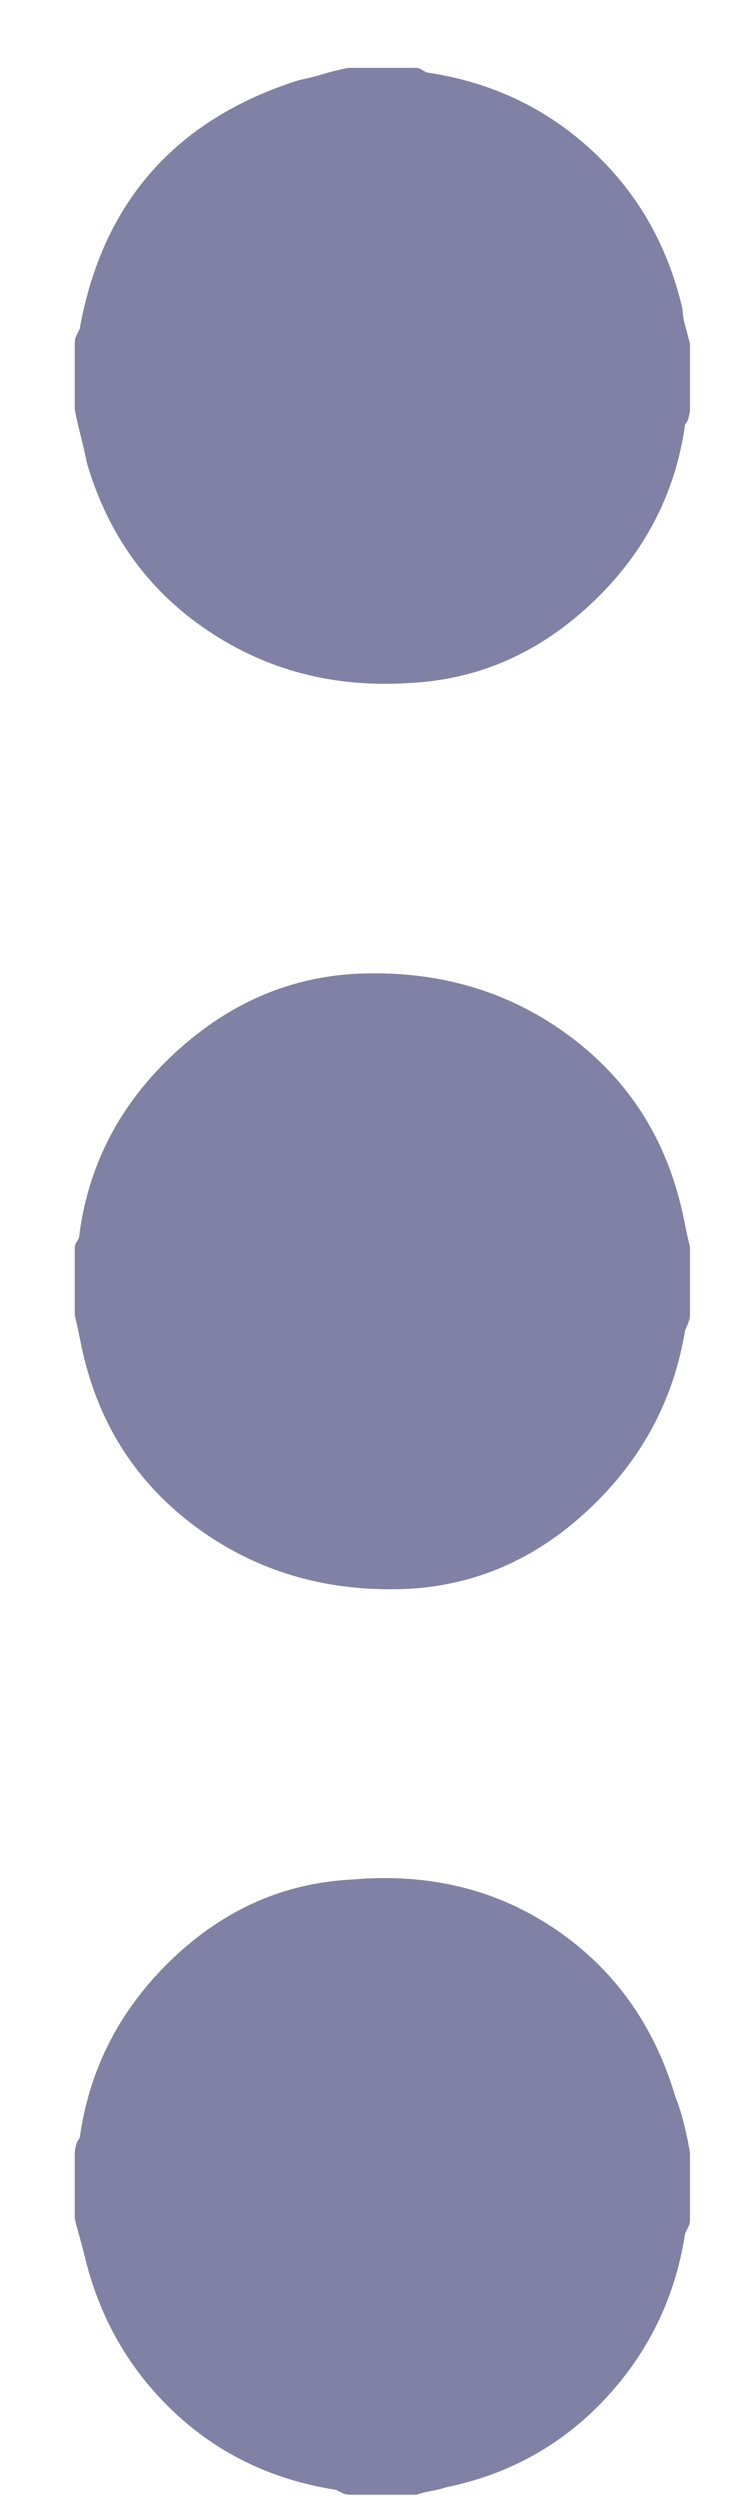 <?xml version="1.0" encoding="UTF-8"?>
<svg width="6px" height="20px" viewBox="0 0 6 20" version="1.1" xmlns="http://www.w3.org/2000/svg" xmlns:xlink="http://www.w3.org/1999/xlink">
    <title></title>
    <g id="R2S-Page-Components" stroke="none" stroke-width="1" fill="none" fill-rule="evenodd">
        <g id="Documents-(1)---side-panel-colour" transform="translate(-203, -951)" fill="#8181A5" fill-rule="nonzero">
            <g id="Navigation-Web-/-Fullsize">
                <path d="M213.559,963.711 C213.611,963.698 213.66,963.685 213.705,963.672 C213.751,963.659 213.799,963.646 213.852,963.633 C214.346,963.516 214.763,963.278 215.102,962.92 C215.44,962.562 215.648,962.129 215.727,961.621 C215.74,961.595 215.749,961.576 215.756,961.562 C215.762,961.549 215.766,961.53 215.766,961.504 L215.766,961.504 L215.766,960.977 C215.753,960.938 215.743,960.898 215.736,960.859 C215.73,960.82 215.72,960.781 215.707,960.742 C215.603,960.234 215.365,959.808 214.994,959.463 C214.623,959.118 214.184,958.906 213.676,958.828 C213.65,958.815 213.63,958.805 213.617,958.799 C213.604,958.792 213.585,958.789 213.559,958.789 L213.559,958.789 L213.031,958.789 C212.953,958.802 212.875,958.818 212.797,958.838 C212.719,958.857 212.647,958.88 212.582,958.906 C212.009,959.076 211.563,959.395 211.244,959.863 C210.925,960.332 210.792,960.872 210.844,961.484 C210.87,962.031 211.081,962.513 211.479,962.93 C211.876,963.346 212.354,963.594 212.914,963.672 C212.927,963.685 212.947,963.695 212.973,963.701 C212.999,963.708 213.018,963.711 213.031,963.711 L213.031,963.711 L213.559,963.711 Z M199.086,963.711 C199.151,963.698 199.223,963.682 199.301,963.662 C199.379,963.643 199.451,963.626 199.516,963.613 C200.089,963.444 200.535,963.122 200.854,962.646 C201.173,962.171 201.312,961.634 201.273,961.035 C201.247,960.488 201.036,960.003 200.639,959.58 C200.242,959.157 199.763,958.906 199.203,958.828 C199.19,958.815 199.171,958.805 199.145,958.799 C199.118,958.792 199.099,958.789 199.086,958.789 L199.086,958.789 L198.559,958.789 C198.507,958.802 198.458,958.815 198.412,958.828 C198.367,958.841 198.324,958.848 198.285,958.848 C197.777,958.965 197.354,959.206 197.016,959.57 C196.677,959.935 196.469,960.371 196.391,960.879 C196.391,960.892 196.384,960.908 196.371,960.928 C196.358,960.947 196.352,960.964 196.352,960.977 L196.352,960.977 L196.352,961.523 C196.365,961.589 196.381,961.654 196.4,961.719 C196.42,961.784 196.436,961.849 196.449,961.914 C196.605,962.409 196.85,962.803 197.182,963.096 C197.514,963.389 197.934,963.581 198.441,963.672 C198.467,963.685 198.487,963.695 198.5,963.701 C198.513,963.708 198.533,963.711 198.559,963.711 L198.559,963.711 L199.086,963.711 Z M206.332,963.711 C206.384,963.698 206.443,963.685 206.508,963.672 C206.573,963.659 206.632,963.646 206.684,963.633 C207.257,963.49 207.712,963.18 208.051,962.705 C208.389,962.23 208.546,961.68 208.52,961.055 C208.493,960.508 208.282,960.023 207.885,959.6 C207.488,959.176 207.009,958.919 206.449,958.828 C206.423,958.815 206.4,958.805 206.381,958.799 C206.361,958.792 206.345,958.789 206.332,958.789 L206.332,958.789 L205.785,958.789 C205.733,958.802 205.674,958.815 205.609,958.828 C205.544,958.841 205.486,958.854 205.434,958.867 C204.861,959.01 204.405,959.32 204.066,959.795 C203.728,960.27 203.572,960.82 203.598,961.445 C203.624,961.992 203.835,962.48 204.232,962.91 C204.63,963.34 205.108,963.594 205.668,963.672 C205.694,963.672 205.717,963.678 205.736,963.691 C205.756,963.704 205.772,963.711 205.785,963.711 L205.785,963.711 L206.332,963.711 Z" id="" transform="translate(206.059, 961.25) rotate(90) translate(-206.059, -961.25) "></path>
            </g>
        </g>
    </g>
</svg>